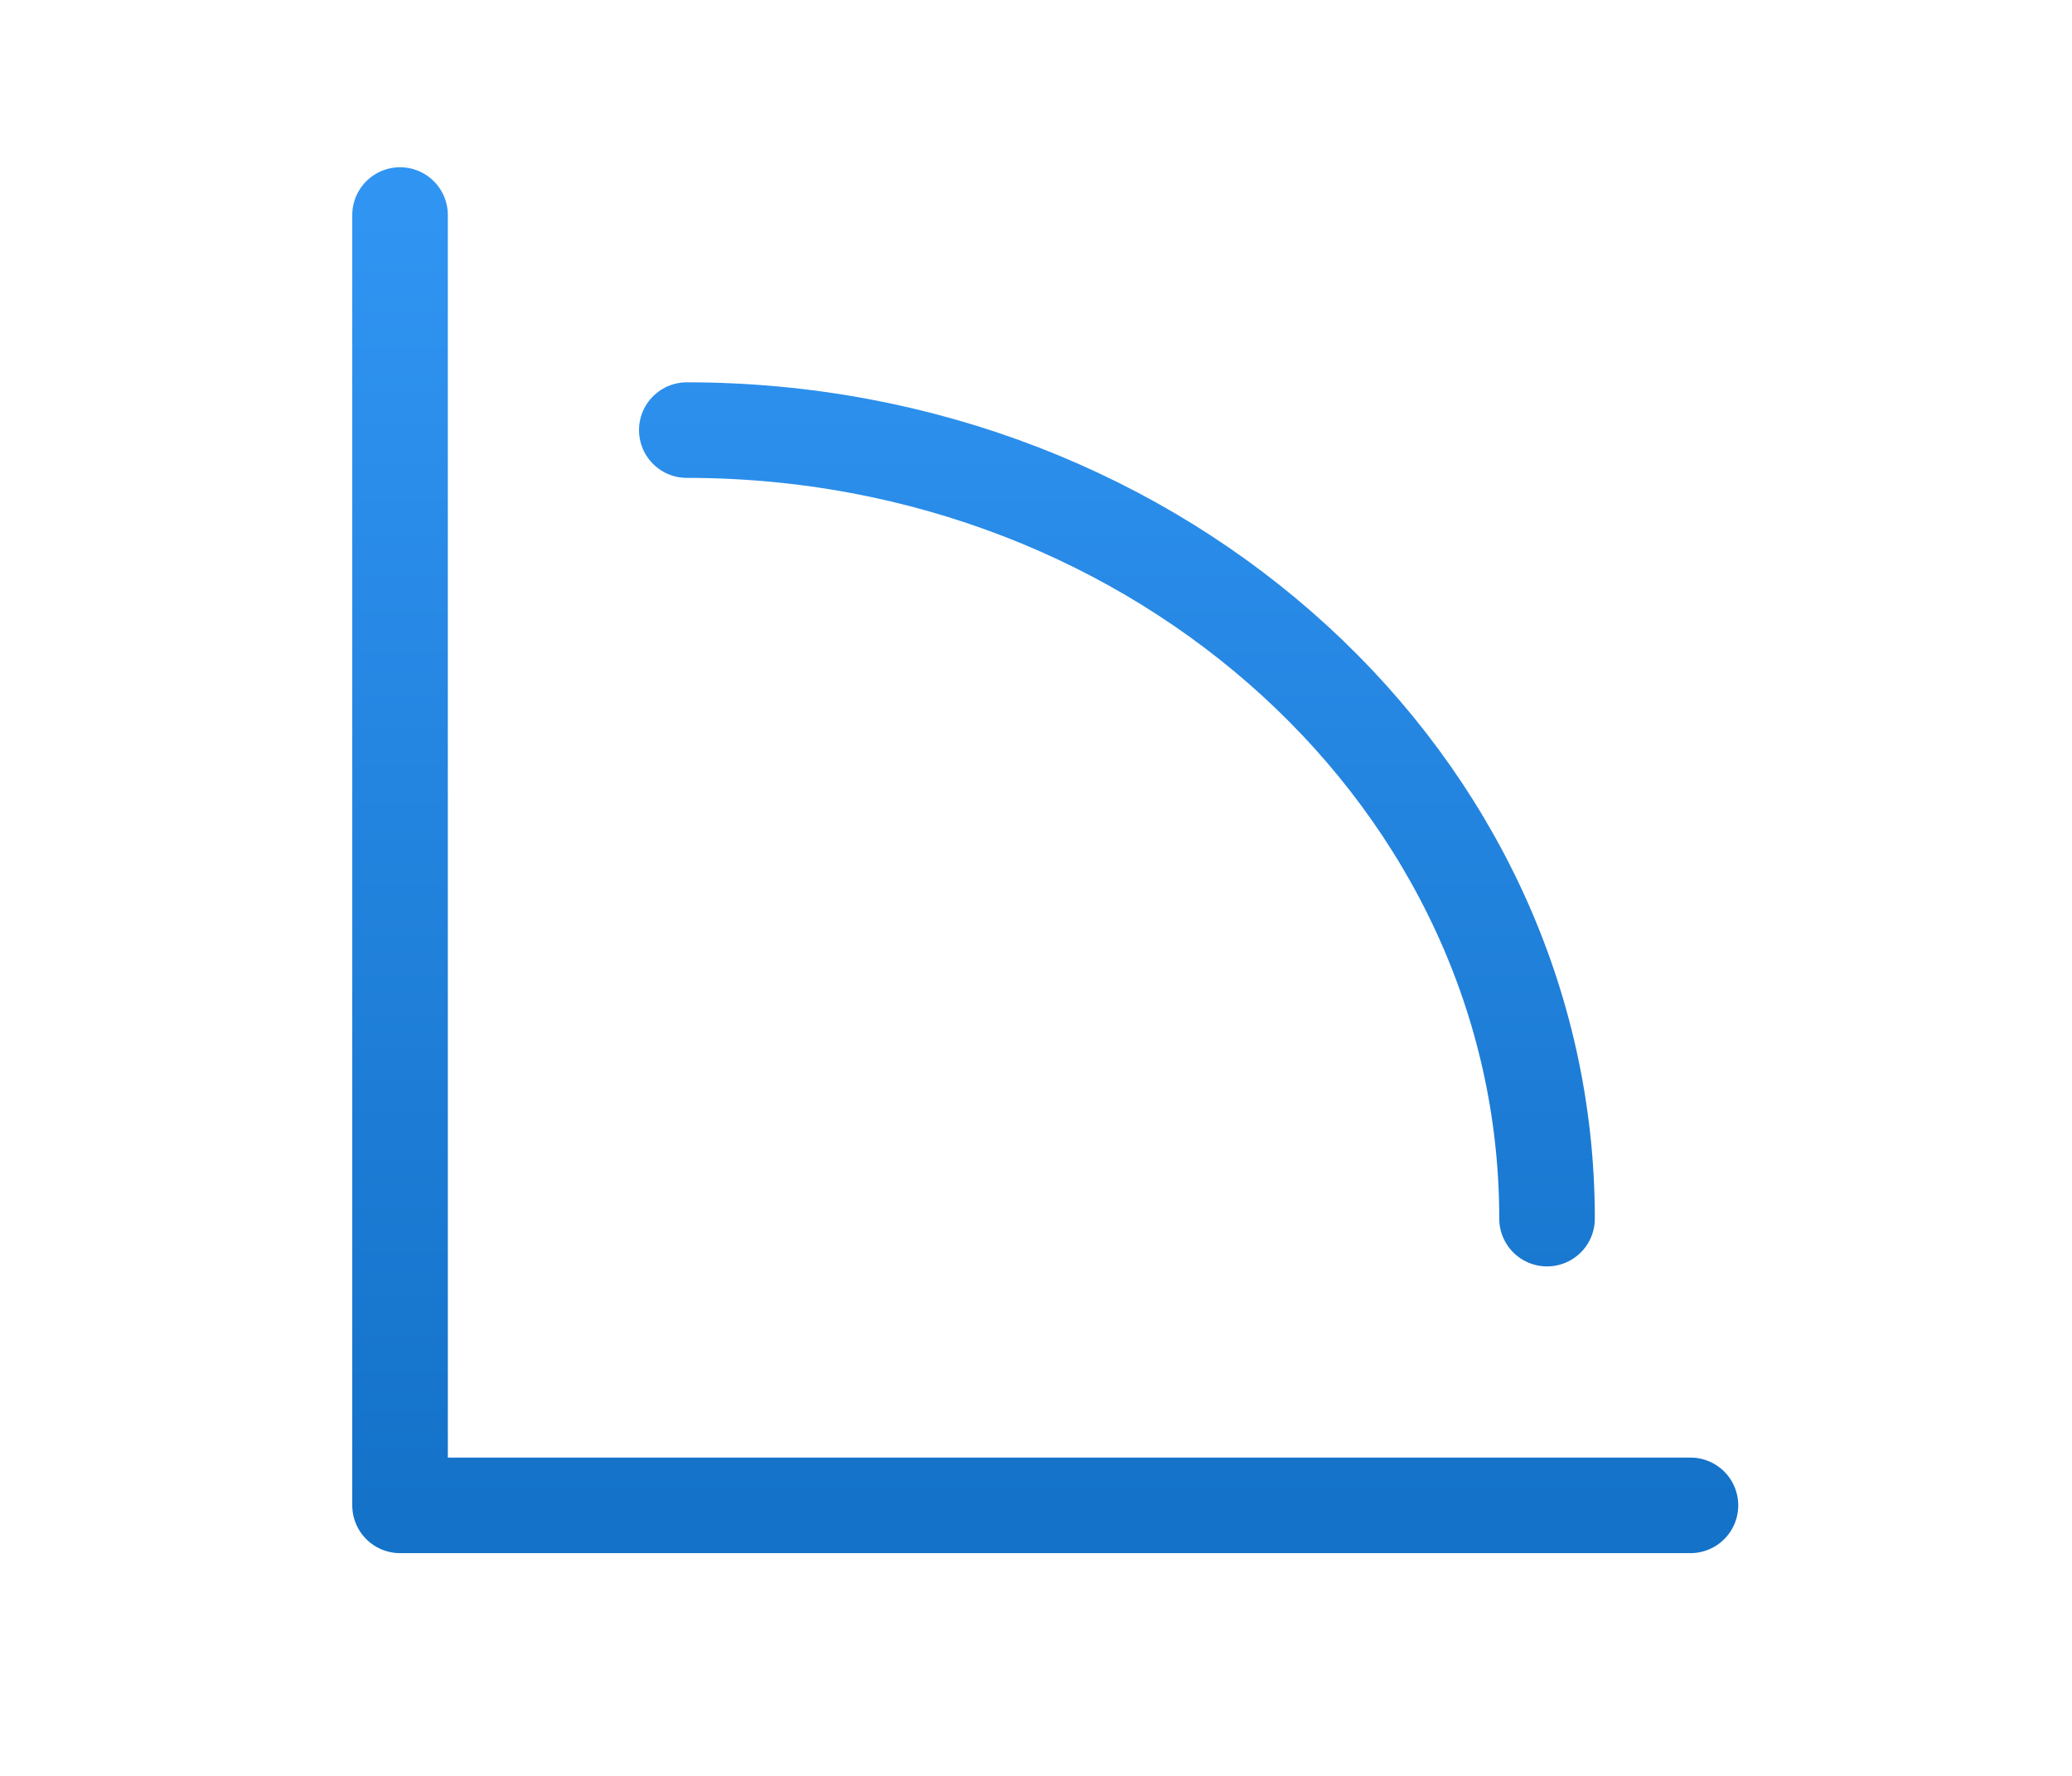 <svg width="56" height="48" viewBox="0 0 56 48" fill="none" xmlns="http://www.w3.org/2000/svg">
<path d="M41.812 32.938C41.812 21.167 31.402 11.625 18.562 11.625M10.812 5.812V40.688H45.688" stroke="url(#paint0_linear_1278_150)" stroke-width="2.583" stroke-linecap="round" stroke-linejoin="round"/>
<defs>
<linearGradient id="paint0_linear_1278_150" x1="28.25" y1="5.812" x2="28.25" y2="40.688" gradientUnits="userSpaceOnUse">
<stop stop-color="#3094F2"/>
<stop offset="1" stop-color="#1472C9"/>
</linearGradient>
</defs>
</svg>
